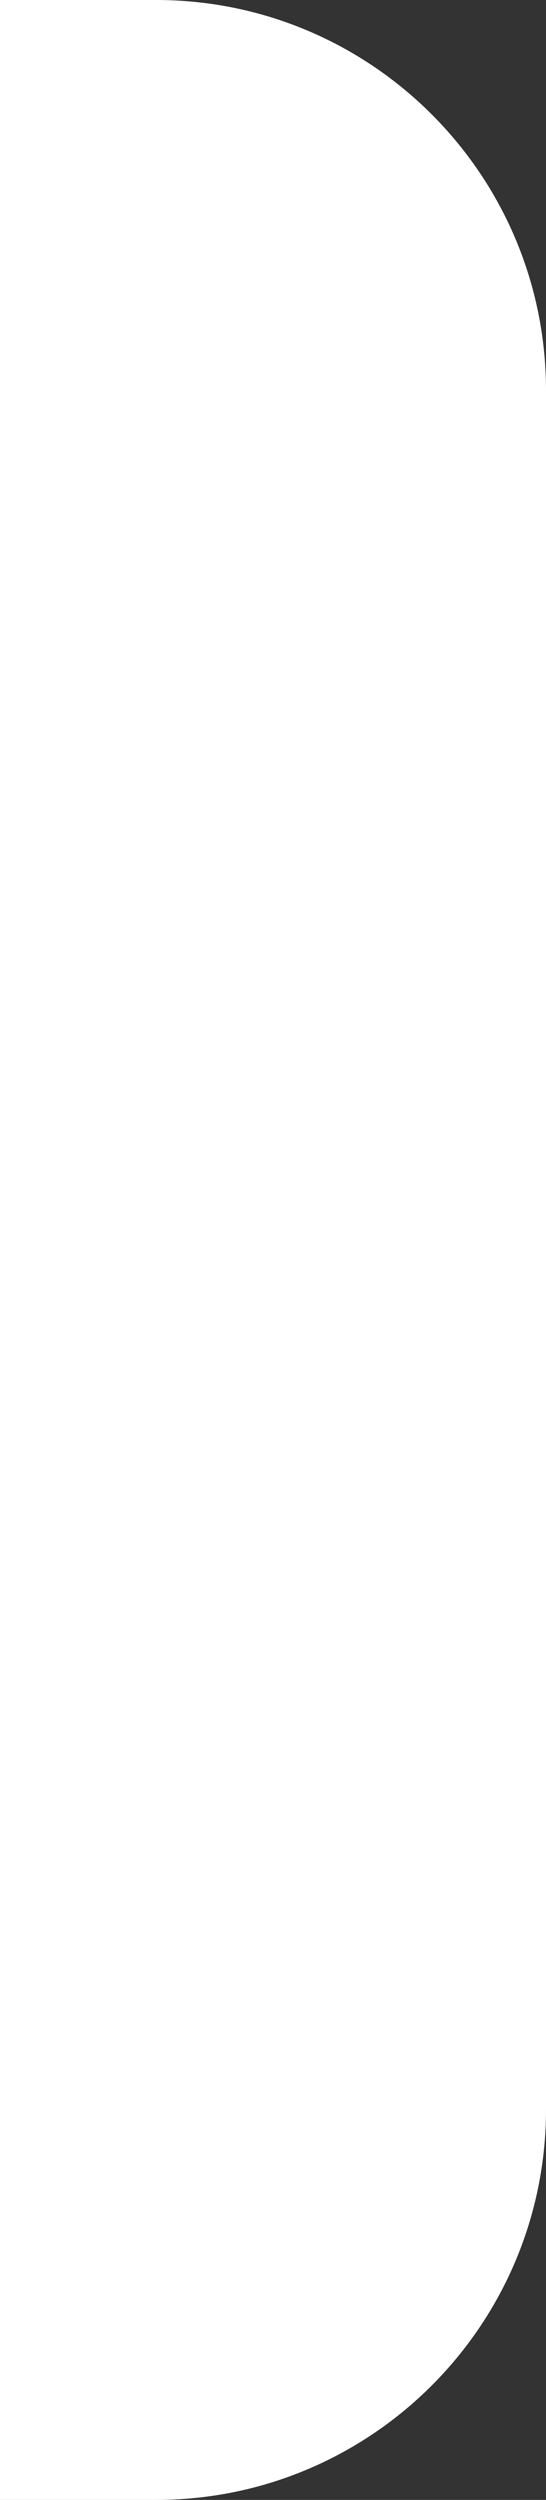 <svg width="7" height="32" viewBox="0 0 7 32" fill="none" xmlns="http://www.w3.org/2000/svg">
<rect x="0" y="0" width="7" height="32" fill="#333333" stroke="none"/>
<path d="M0 0H2C4.761 0 7 2.239 7 5V27C7 29.761 4.761 32 2 32H0V0Z" fill="white"/>
</svg>
